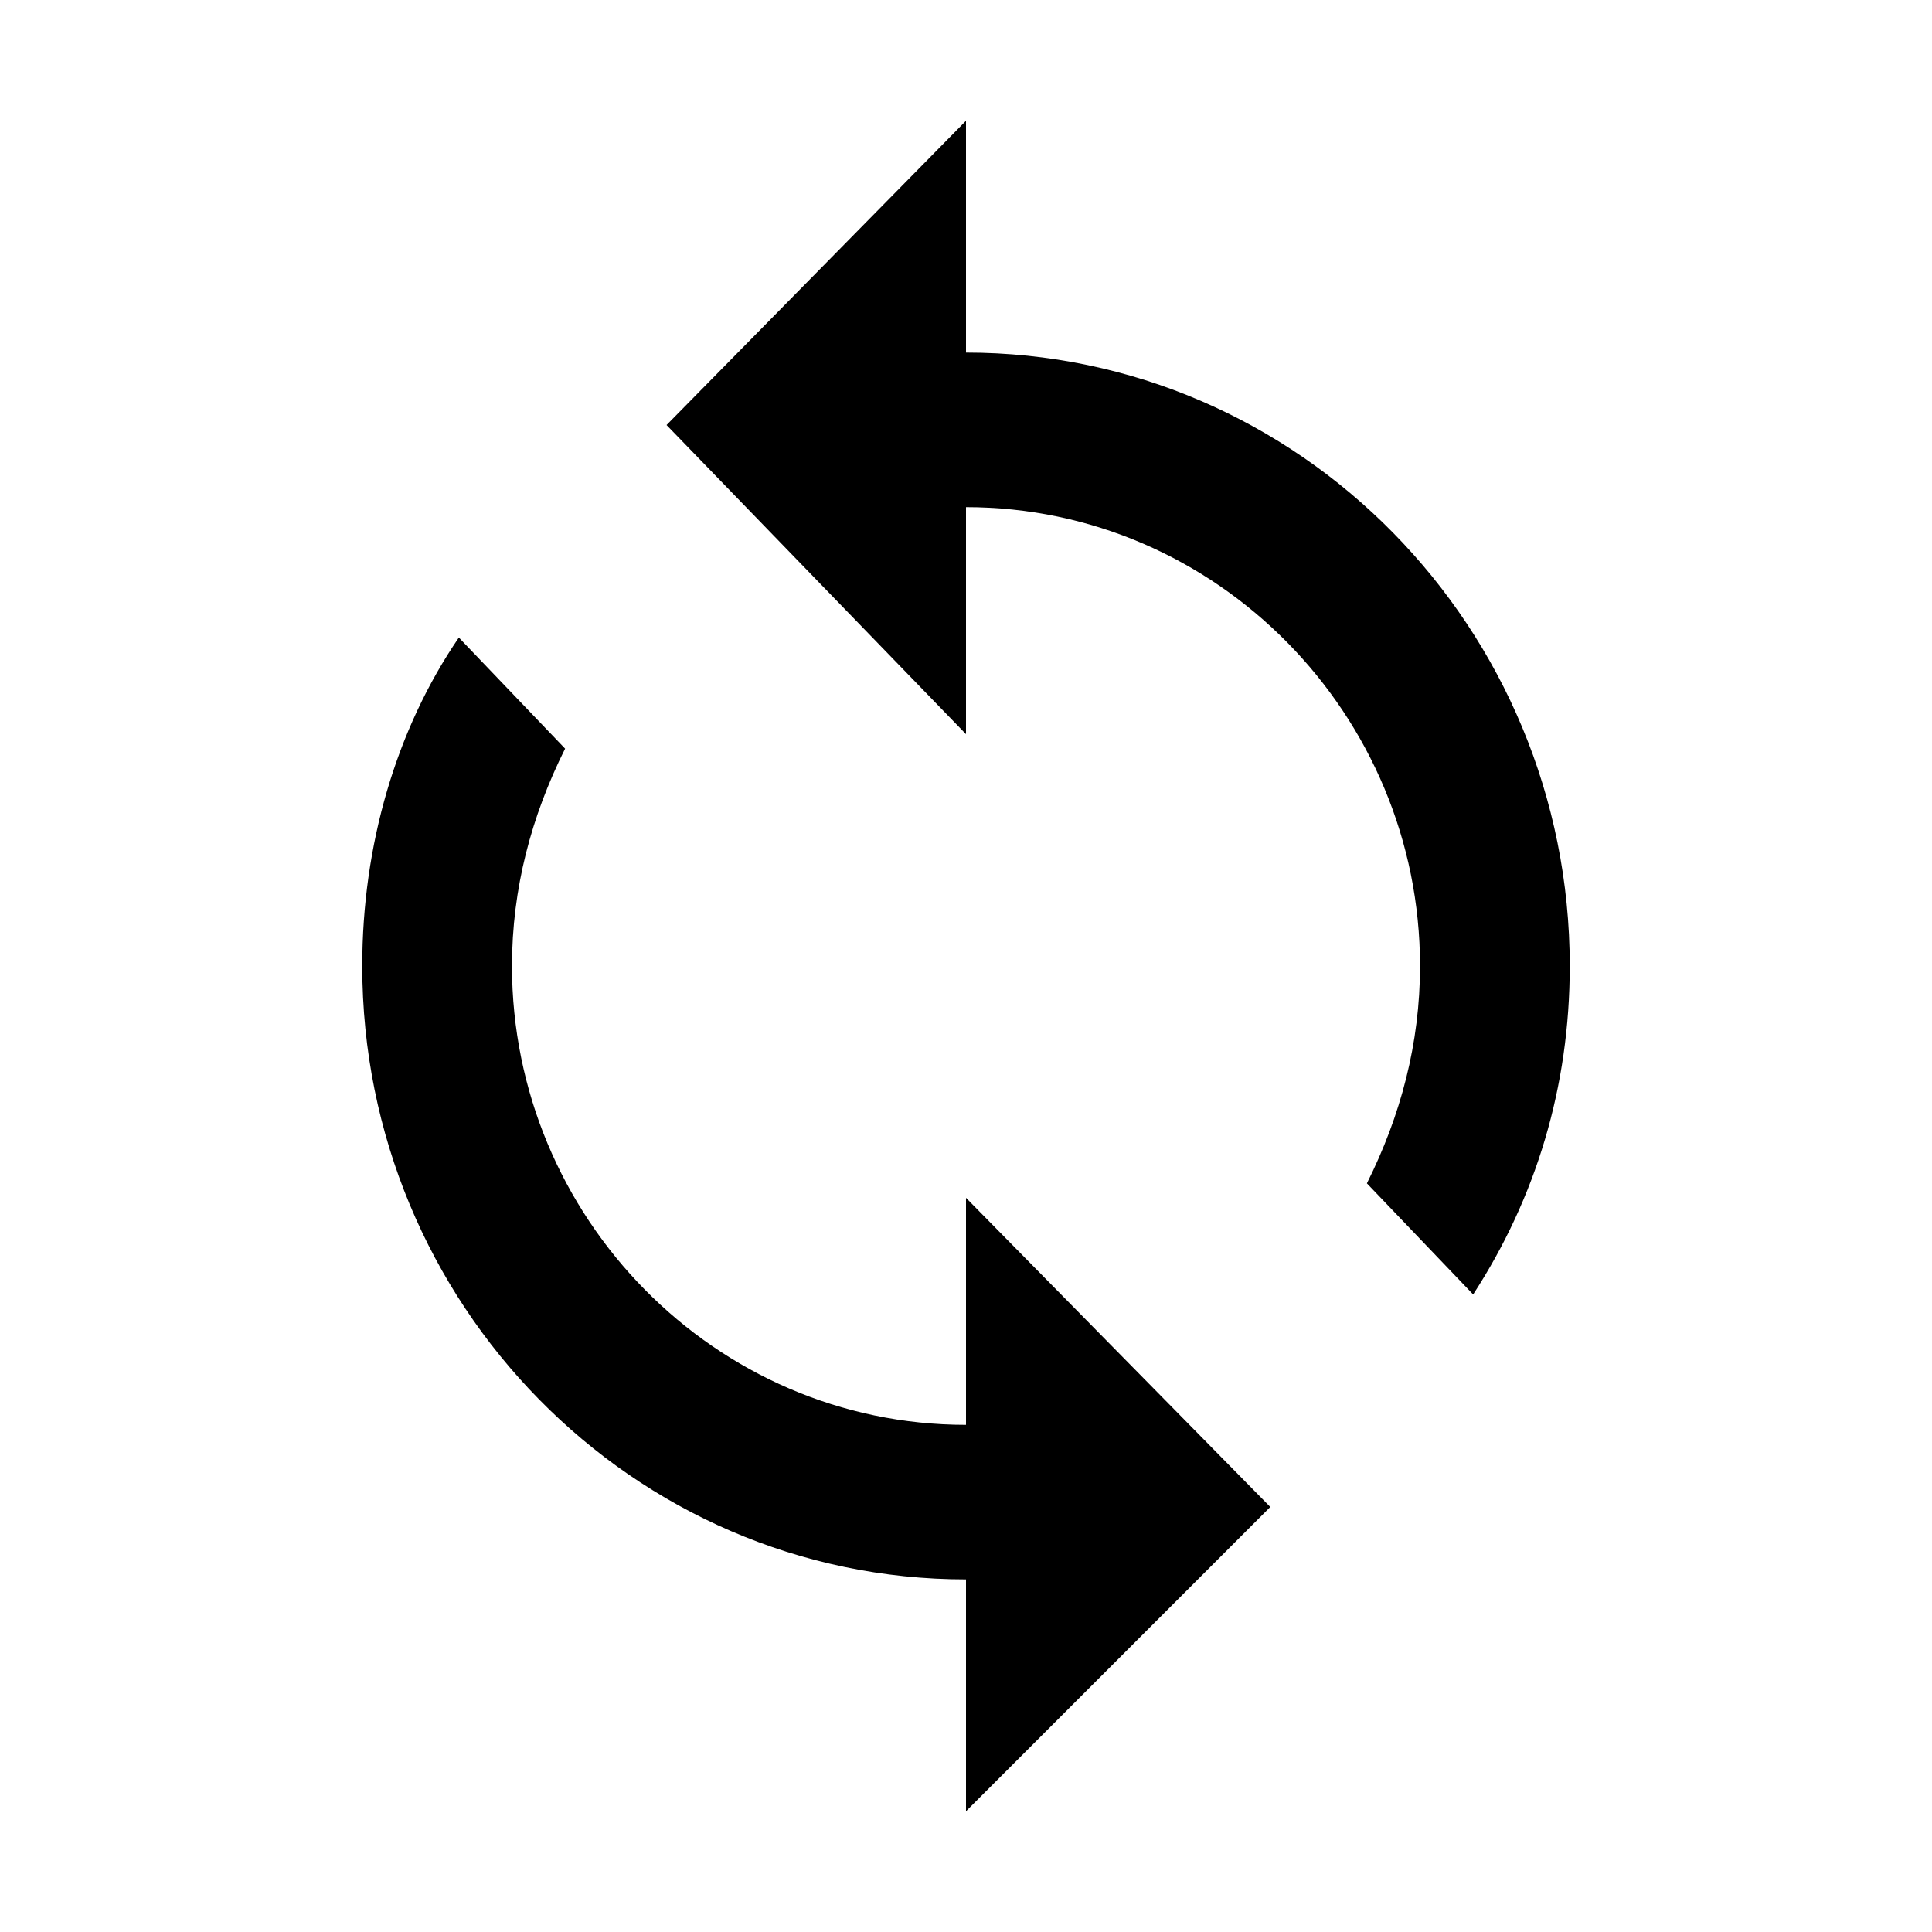 <?xml version="1.0"?><svg fill="currentColor" xmlns="http://www.w3.org/2000/svg" width="40" height="40" viewBox="0 0 40 40"><path d="m20 7.3c6.9 0 12.5 5.7 12.5 12.7 0 2.5-0.7 4.8-2 6.8l-2.2-2.3c0.7-1.4 1.1-2.9 1.1-4.5 0-5.2-4.2-9.5-9.4-9.5v4.7l-6.2-6.4 6.2-6.3v4.8z m0 22.2v-4.7l6.3 6.4-6.3 6.3v-4.8c-6.9 0-12.5-5.7-12.5-12.7 0-2.5 0.7-4.9 2-6.8l2.2 2.3c-0.7 1.4-1.1 2.9-1.1 4.5 0 5.2 4.2 9.5 9.4 9.5z"></path></svg>

